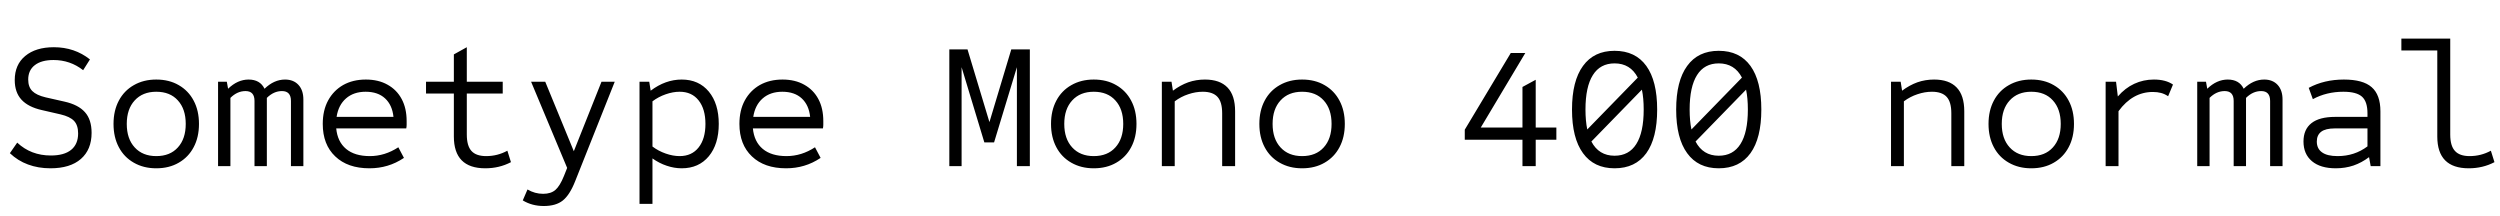 <svg xmlns="http://www.w3.org/2000/svg" xmlns:xlink="http://www.w3.org/1999/xlink" width="334.08" height="28.8"><path fill="black" d="M6.74 22.49L6.74 22.49Q5.11 22.49 3.74 21.98Q2.38 21.48 1.32 20.47L1.32 20.47L2.30 19.06Q3.22 19.92 4.34 20.35Q5.47 20.78 6.79 20.78L6.79 20.78Q8.57 20.78 9.50 20.03Q10.44 19.27 10.44 17.83L10.44 17.83Q10.44 16.73 9.89 16.15Q9.34 15.58 8.11 15.29L8.11 15.29L5.59 14.71Q3.77 14.30 2.87 13.32Q1.97 12.34 1.97 10.70L1.97 10.70Q1.97 8.64 3.37 7.48Q4.78 6.31 7.20 6.31L7.20 6.31Q9.96 6.31 12.02 7.94L12.02 7.94L11.11 9.38Q9.38 8.02 7.15 8.02L7.15 8.02Q5.54 8.02 4.66 8.70Q3.77 9.38 3.77 10.63L3.77 10.63Q3.77 11.62 4.32 12.17Q4.87 12.72 6.10 13.01L6.10 13.01L8.62 13.58Q10.46 13.99 11.35 14.99Q12.24 15.98 12.24 17.76L12.24 17.76Q12.24 19.99 10.81 21.24Q9.38 22.49 6.74 22.49ZM20.88 22.49L20.88 22.49Q19.18 22.49 17.88 21.74Q16.58 21 15.88 19.67Q15.17 18.34 15.17 16.56L15.17 16.56Q15.17 14.78 15.88 13.45Q16.58 12.12 17.88 11.38Q19.18 10.63 20.88 10.63L20.88 10.63Q22.61 10.63 23.89 11.38Q25.18 12.12 25.88 13.45Q26.59 14.78 26.59 16.56L26.59 16.56Q26.59 18.34 25.88 19.67Q25.18 21 23.89 21.74Q22.61 22.49 20.88 22.49ZM20.88 20.86L20.88 20.86Q22.73 20.86 23.77 19.70Q24.82 18.55 24.82 16.56L24.82 16.56Q24.82 14.57 23.77 13.42Q22.73 12.26 20.88 12.26L20.88 12.26Q19.06 12.26 18 13.42Q16.94 14.57 16.94 16.56L16.94 16.56Q16.94 18.55 18 19.70Q19.06 20.86 20.88 20.86ZM30.79 22.20L29.14 22.20L29.14 10.92L30.31 10.92L30.48 11.86Q31.75 10.63 33.22 10.63L33.22 10.63Q34.75 10.63 35.35 11.86L35.35 11.86Q36.62 10.63 38.09 10.63L38.09 10.63Q39.22 10.63 39.88 11.34Q40.54 12.05 40.54 13.30L40.54 13.30L40.54 22.20L38.88 22.20L38.88 13.49Q38.88 12.17 37.68 12.17L37.68 12.17Q36.58 12.17 35.66 13.08L35.66 13.08L35.66 22.20L34.01 22.20L34.01 13.49Q34.01 12.17 32.81 12.17L32.81 12.17Q31.70 12.17 30.79 13.08L30.79 13.08L30.79 22.20ZM49.37 22.49L49.37 22.49Q46.46 22.49 44.80 20.90Q43.13 19.32 43.13 16.56L43.13 16.56Q43.13 14.74 43.85 13.42Q44.57 12.10 45.86 11.36Q47.16 10.63 48.89 10.63L48.89 10.63Q50.57 10.63 51.79 11.32Q53.02 12.00 53.68 13.24Q54.34 14.47 54.34 16.18L54.34 16.18Q54.34 16.42 54.34 16.66Q54.34 16.90 54.29 17.16L54.29 17.16L44.93 17.16Q45.10 18.94 46.25 19.90Q47.40 20.86 49.42 20.86L49.42 20.86Q51.43 20.86 53.23 19.68L53.23 19.68L53.98 21.10Q52.90 21.82 51.77 22.15Q50.64 22.49 49.37 22.49ZM44.98 15.62L44.98 15.62L52.58 15.62Q52.42 14.04 51.46 13.15Q50.50 12.26 48.86 12.26L48.86 12.26Q47.26 12.26 46.24 13.15Q45.22 14.04 44.98 15.62ZM64.85 22.49L64.85 22.49Q60.65 22.49 60.65 18.24L60.65 18.24L60.65 12.50L56.93 12.50L56.93 10.92L60.65 10.92L60.65 7.27L62.38 6.31L62.38 10.92L67.18 10.92L67.18 12.50L62.38 12.50L62.38 17.98Q62.38 19.49 63 20.17Q63.62 20.86 64.97 20.86L64.97 20.86Q66.48 20.86 67.80 20.14L67.80 20.14L68.28 21.67Q66.72 22.49 64.85 22.49ZM72.67 27.53L72.67 27.53Q71.09 27.53 69.86 26.78L69.86 26.78L70.49 25.32Q71.47 25.90 72.58 25.90L72.58 25.90Q73.63 25.90 74.23 25.37Q74.83 24.84 75.36 23.52L75.36 23.52L75.79 22.44L70.97 10.92L72.86 10.92L76.68 20.21L80.38 10.92L82.15 10.92L76.85 24.24Q76.13 26.06 75.20 26.80Q74.28 27.53 72.67 27.53ZM87.19 27.24L85.46 27.24L85.46 10.92L86.76 10.92L86.95 12.12Q88.92 10.63 91.10 10.63L91.10 10.63Q93.38 10.63 94.72 12.24Q96.05 13.85 96.05 16.56L96.05 16.56Q96.05 19.27 94.72 20.88Q93.38 22.49 91.10 22.49L91.10 22.49Q90.10 22.49 89.10 22.15Q88.10 21.82 87.19 21.17L87.19 21.17L87.19 27.24ZM90.82 20.86L90.82 20.86Q92.45 20.86 93.36 19.70Q94.27 18.55 94.27 16.56L94.27 16.56Q94.27 14.57 93.36 13.42Q92.45 12.26 90.82 12.26L90.82 12.26Q89.93 12.26 88.96 12.60Q87.98 12.94 87.19 13.54L87.19 13.54L87.19 19.58Q87.98 20.18 88.96 20.52Q89.93 20.86 90.82 20.86ZM105.05 22.49L105.05 22.49Q102.14 22.49 100.48 20.90Q98.81 19.32 98.81 16.56L98.81 16.56Q98.81 14.74 99.53 13.42Q100.25 12.10 101.54 11.36Q102.84 10.63 104.57 10.63L104.57 10.63Q106.25 10.63 107.47 11.32Q108.70 12.00 109.36 13.24Q110.02 14.47 110.02 16.18L110.02 16.18Q110.02 16.42 110.02 16.66Q110.02 16.90 109.97 17.16L109.97 17.16L100.61 17.16Q100.78 18.94 101.93 19.90Q103.08 20.86 105.10 20.86L105.10 20.86Q107.11 20.86 108.91 19.68L108.91 19.68L109.66 21.10Q108.58 21.82 107.45 22.15Q106.32 22.49 105.05 22.49ZM100.66 15.62L100.66 15.62L108.26 15.62Q108.10 14.04 107.14 13.15Q106.18 12.26 104.54 12.26L104.54 12.26Q102.94 12.26 101.92 13.15Q100.90 14.04 100.66 15.62ZM128.50 22.20L126.86 22.20L126.86 6.60L129.29 6.60L132.22 16.32L135.14 6.60L137.62 6.60L137.62 22.20L135.89 22.20L135.89 8.98L132.84 19.03L131.54 19.03L128.50 8.98L128.50 22.20ZM146.16 22.49L146.16 22.49Q144.46 22.49 143.16 21.74Q141.86 21 141.16 19.67Q140.45 18.34 140.45 16.56L140.45 16.56Q140.45 14.78 141.16 13.45Q141.86 12.12 143.16 11.38Q144.46 10.63 146.16 10.63L146.16 10.63Q147.89 10.63 149.17 11.38Q150.46 12.12 151.16 13.45Q151.87 14.78 151.87 16.56L151.87 16.56Q151.87 18.34 151.16 19.67Q150.46 21 149.17 21.74Q147.89 22.49 146.16 22.49ZM146.16 20.86L146.16 20.86Q148.01 20.86 149.05 19.70Q150.10 18.55 150.10 16.56L150.10 16.56Q150.10 14.57 149.05 13.42Q148.01 12.26 146.16 12.26L146.16 12.26Q144.34 12.26 143.28 13.42Q142.22 14.57 142.22 16.56L142.22 16.56Q142.22 18.55 143.28 19.70Q144.34 20.86 146.16 20.86ZM156.98 22.20L155.26 22.20L155.26 10.92L156.55 10.92L156.74 12.12Q157.73 11.38 158.78 11.00Q159.84 10.63 161.02 10.63L161.02 10.63Q163.01 10.63 164.03 11.69Q165.05 12.74 165.05 14.88L165.05 14.88L165.05 22.20L163.32 22.20L163.32 15.14Q163.32 13.63 162.70 12.95Q162.07 12.26 160.73 12.26L160.73 12.26Q159.77 12.26 158.80 12.59Q157.82 12.91 156.98 13.54L156.98 13.54L156.98 22.20ZM174.00 22.49L174.00 22.49Q172.30 22.49 171.00 21.74Q169.70 21 169.00 19.67Q168.29 18.34 168.29 16.56L168.29 16.56Q168.29 14.78 169.00 13.45Q169.70 12.12 171.00 11.38Q172.30 10.63 174.00 10.63L174.00 10.63Q175.73 10.63 177.01 11.38Q178.30 12.12 179.00 13.45Q179.71 14.78 179.71 16.56L179.71 16.56Q179.71 18.34 179.00 19.67Q178.30 21 177.01 21.74Q175.73 22.49 174.00 22.49ZM174.00 20.86L174.00 20.86Q175.85 20.86 176.89 19.70Q177.94 18.55 177.94 16.56L177.94 16.56Q177.94 14.57 176.89 13.42Q175.85 12.26 174.00 12.26L174.00 12.26Q172.18 12.26 171.12 13.42Q170.06 14.57 170.06 16.56L170.06 16.56Q170.06 18.55 171.12 19.70Q172.18 20.86 174.00 20.86ZM205.22 22.20L203.45 22.20L203.45 18.67L195.74 18.67L195.74 17.33L201.89 7.08L203.83 7.08L197.88 17.04L203.45 17.04L203.45 11.62L205.22 10.66L205.22 17.04L207.98 17.04L207.98 18.67L205.22 18.67L205.22 22.20ZM215.76 22.49L215.76 22.49Q213.00 22.49 211.54 20.47Q210.07 18.46 210.07 14.64L210.07 14.64Q210.07 10.82 211.54 8.81Q213.00 6.79 215.76 6.79L215.76 6.79Q218.54 6.79 220.00 8.81Q221.45 10.82 221.45 14.64L221.45 14.64Q221.45 18.46 220.00 20.47Q218.54 22.49 215.76 22.49ZM215.76 20.81L215.76 20.81Q217.68 20.81 218.66 19.25Q219.65 17.69 219.65 14.64L219.65 14.64Q219.65 13.87 219.59 13.21Q219.53 12.55 219.41 11.98L219.41 11.98L212.66 18.91Q213.65 20.81 215.76 20.81ZM212.11 17.30L212.11 17.30L218.86 10.37Q217.87 8.47 215.76 8.47L215.76 8.47Q213.84 8.47 212.86 10.03Q211.87 11.59 211.87 14.64L211.87 14.64Q211.87 15.38 211.93 16.06Q211.99 16.73 212.11 17.30ZM229.68 22.49L229.68 22.49Q226.92 22.49 225.46 20.47Q223.99 18.46 223.99 14.64L223.99 14.64Q223.99 10.82 225.46 8.81Q226.92 6.79 229.68 6.79L229.68 6.79Q232.46 6.79 233.92 8.81Q235.37 10.82 235.37 14.64L235.37 14.64Q235.37 18.46 233.92 20.47Q232.46 22.49 229.68 22.49ZM229.68 20.81L229.68 20.81Q231.60 20.81 232.58 19.25Q233.57 17.69 233.57 14.64L233.57 14.64Q233.57 13.87 233.51 13.21Q233.45 12.55 233.33 11.98L233.33 11.98L226.58 18.91Q227.57 20.81 229.68 20.81ZM226.03 17.30L226.03 17.30L232.78 10.37Q231.79 8.47 229.68 8.47L229.68 8.47Q227.76 8.47 226.78 10.03Q225.79 11.59 225.79 14.64L225.79 14.64Q225.79 15.38 225.85 16.06Q225.91 16.73 226.03 17.30ZM254.42 22.20L252.70 22.20L252.70 10.92L253.99 10.92L254.18 12.12Q255.17 11.38 256.22 11.00Q257.28 10.63 258.46 10.63L258.46 10.63Q260.45 10.63 261.47 11.69Q262.49 12.74 262.49 14.88L262.49 14.88L262.49 22.20L260.76 22.20L260.76 15.14Q260.76 13.63 260.14 12.95Q259.51 12.26 258.17 12.26L258.17 12.26Q257.21 12.26 256.24 12.59Q255.26 12.91 254.42 13.54L254.42 13.54L254.42 22.20ZM271.44 22.49L271.44 22.49Q269.74 22.49 268.44 21.74Q267.14 21 266.44 19.67Q265.73 18.34 265.73 16.56L265.73 16.56Q265.73 14.78 266.44 13.45Q267.14 12.12 268.44 11.38Q269.74 10.63 271.44 10.63L271.44 10.63Q273.17 10.63 274.45 11.38Q275.74 12.12 276.44 13.45Q277.15 14.78 277.15 16.56L277.15 16.56Q277.15 18.34 276.44 19.67Q275.74 21 274.45 21.74Q273.17 22.49 271.44 22.49ZM271.44 20.86L271.44 20.86Q273.29 20.86 274.33 19.70Q275.38 18.55 275.38 16.56L275.38 16.56Q275.38 14.57 274.33 13.42Q273.29 12.26 271.44 12.26L271.44 12.26Q269.62 12.26 268.56 13.42Q267.50 14.57 267.50 16.56L267.50 16.56Q267.50 18.55 268.56 19.70Q269.62 20.86 271.44 20.86ZM283.10 22.20L281.38 22.20L281.38 10.92L282.77 10.92L283.01 12.89Q283.99 11.76 285.20 11.20Q286.42 10.63 287.83 10.63L287.83 10.63Q289.42 10.63 290.38 11.30L290.38 11.30L289.73 12.86Q289.27 12.55 288.78 12.42Q288.29 12.29 287.69 12.29L287.69 12.29Q284.98 12.29 283.10 14.86L283.10 14.86L283.10 22.20ZM295.27 22.20L293.62 22.20L293.62 10.92L294.79 10.92L294.96 11.86Q296.23 10.63 297.70 10.63L297.70 10.63Q299.23 10.63 299.83 11.86L299.83 11.86Q301.10 10.63 302.57 10.63L302.57 10.63Q303.70 10.63 304.36 11.34Q305.02 12.05 305.02 13.30L305.02 13.30L305.02 22.20L303.36 22.20L303.36 13.49Q303.36 12.17 302.16 12.17L302.16 12.17Q301.06 12.17 300.14 13.08L300.14 13.08L300.14 22.20L298.49 22.20L298.49 13.49Q298.49 12.17 297.29 12.17L297.29 12.17Q296.18 12.17 295.27 13.08L295.27 13.08L295.27 22.20ZM312.14 22.49L312.14 22.49Q310.08 22.49 308.95 21.54Q307.82 20.59 307.82 18.91L307.82 18.91Q307.82 17.30 308.88 16.46Q309.94 15.62 312.05 15.62L312.05 15.62L316.37 15.62L316.37 15.14Q316.37 13.58 315.64 12.92Q314.90 12.26 313.15 12.26L313.15 12.26Q310.90 12.26 309.07 13.25L309.07 13.25L308.52 11.74Q310.58 10.63 313.22 10.63L313.22 10.63Q315.77 10.63 316.93 11.65Q318.10 12.67 318.10 14.88L318.10 14.88L318.10 22.20L316.80 22.20L316.58 21Q315.60 21.74 314.50 22.12Q313.39 22.49 312.14 22.49ZM312.38 20.86L312.38 20.86Q314.64 20.86 316.37 19.56L316.37 19.56L316.37 17.16L312.00 17.16Q310.78 17.16 310.19 17.60Q309.60 18.05 309.60 18.91L309.60 18.91Q309.60 19.87 310.30 20.36Q310.99 20.86 312.38 20.86ZM329.90 22.49L329.90 22.49Q325.70 22.49 325.70 18.24L325.70 18.24L325.70 6.74L320.90 6.74L320.90 5.16L327.43 5.16L327.43 17.98Q327.43 19.49 328.06 20.17Q328.68 20.86 330.02 20.86L330.02 20.86Q331.54 20.86 332.86 20.14L332.86 20.14L333.34 21.67Q331.78 22.49 329.90 22.49Z"/></svg>